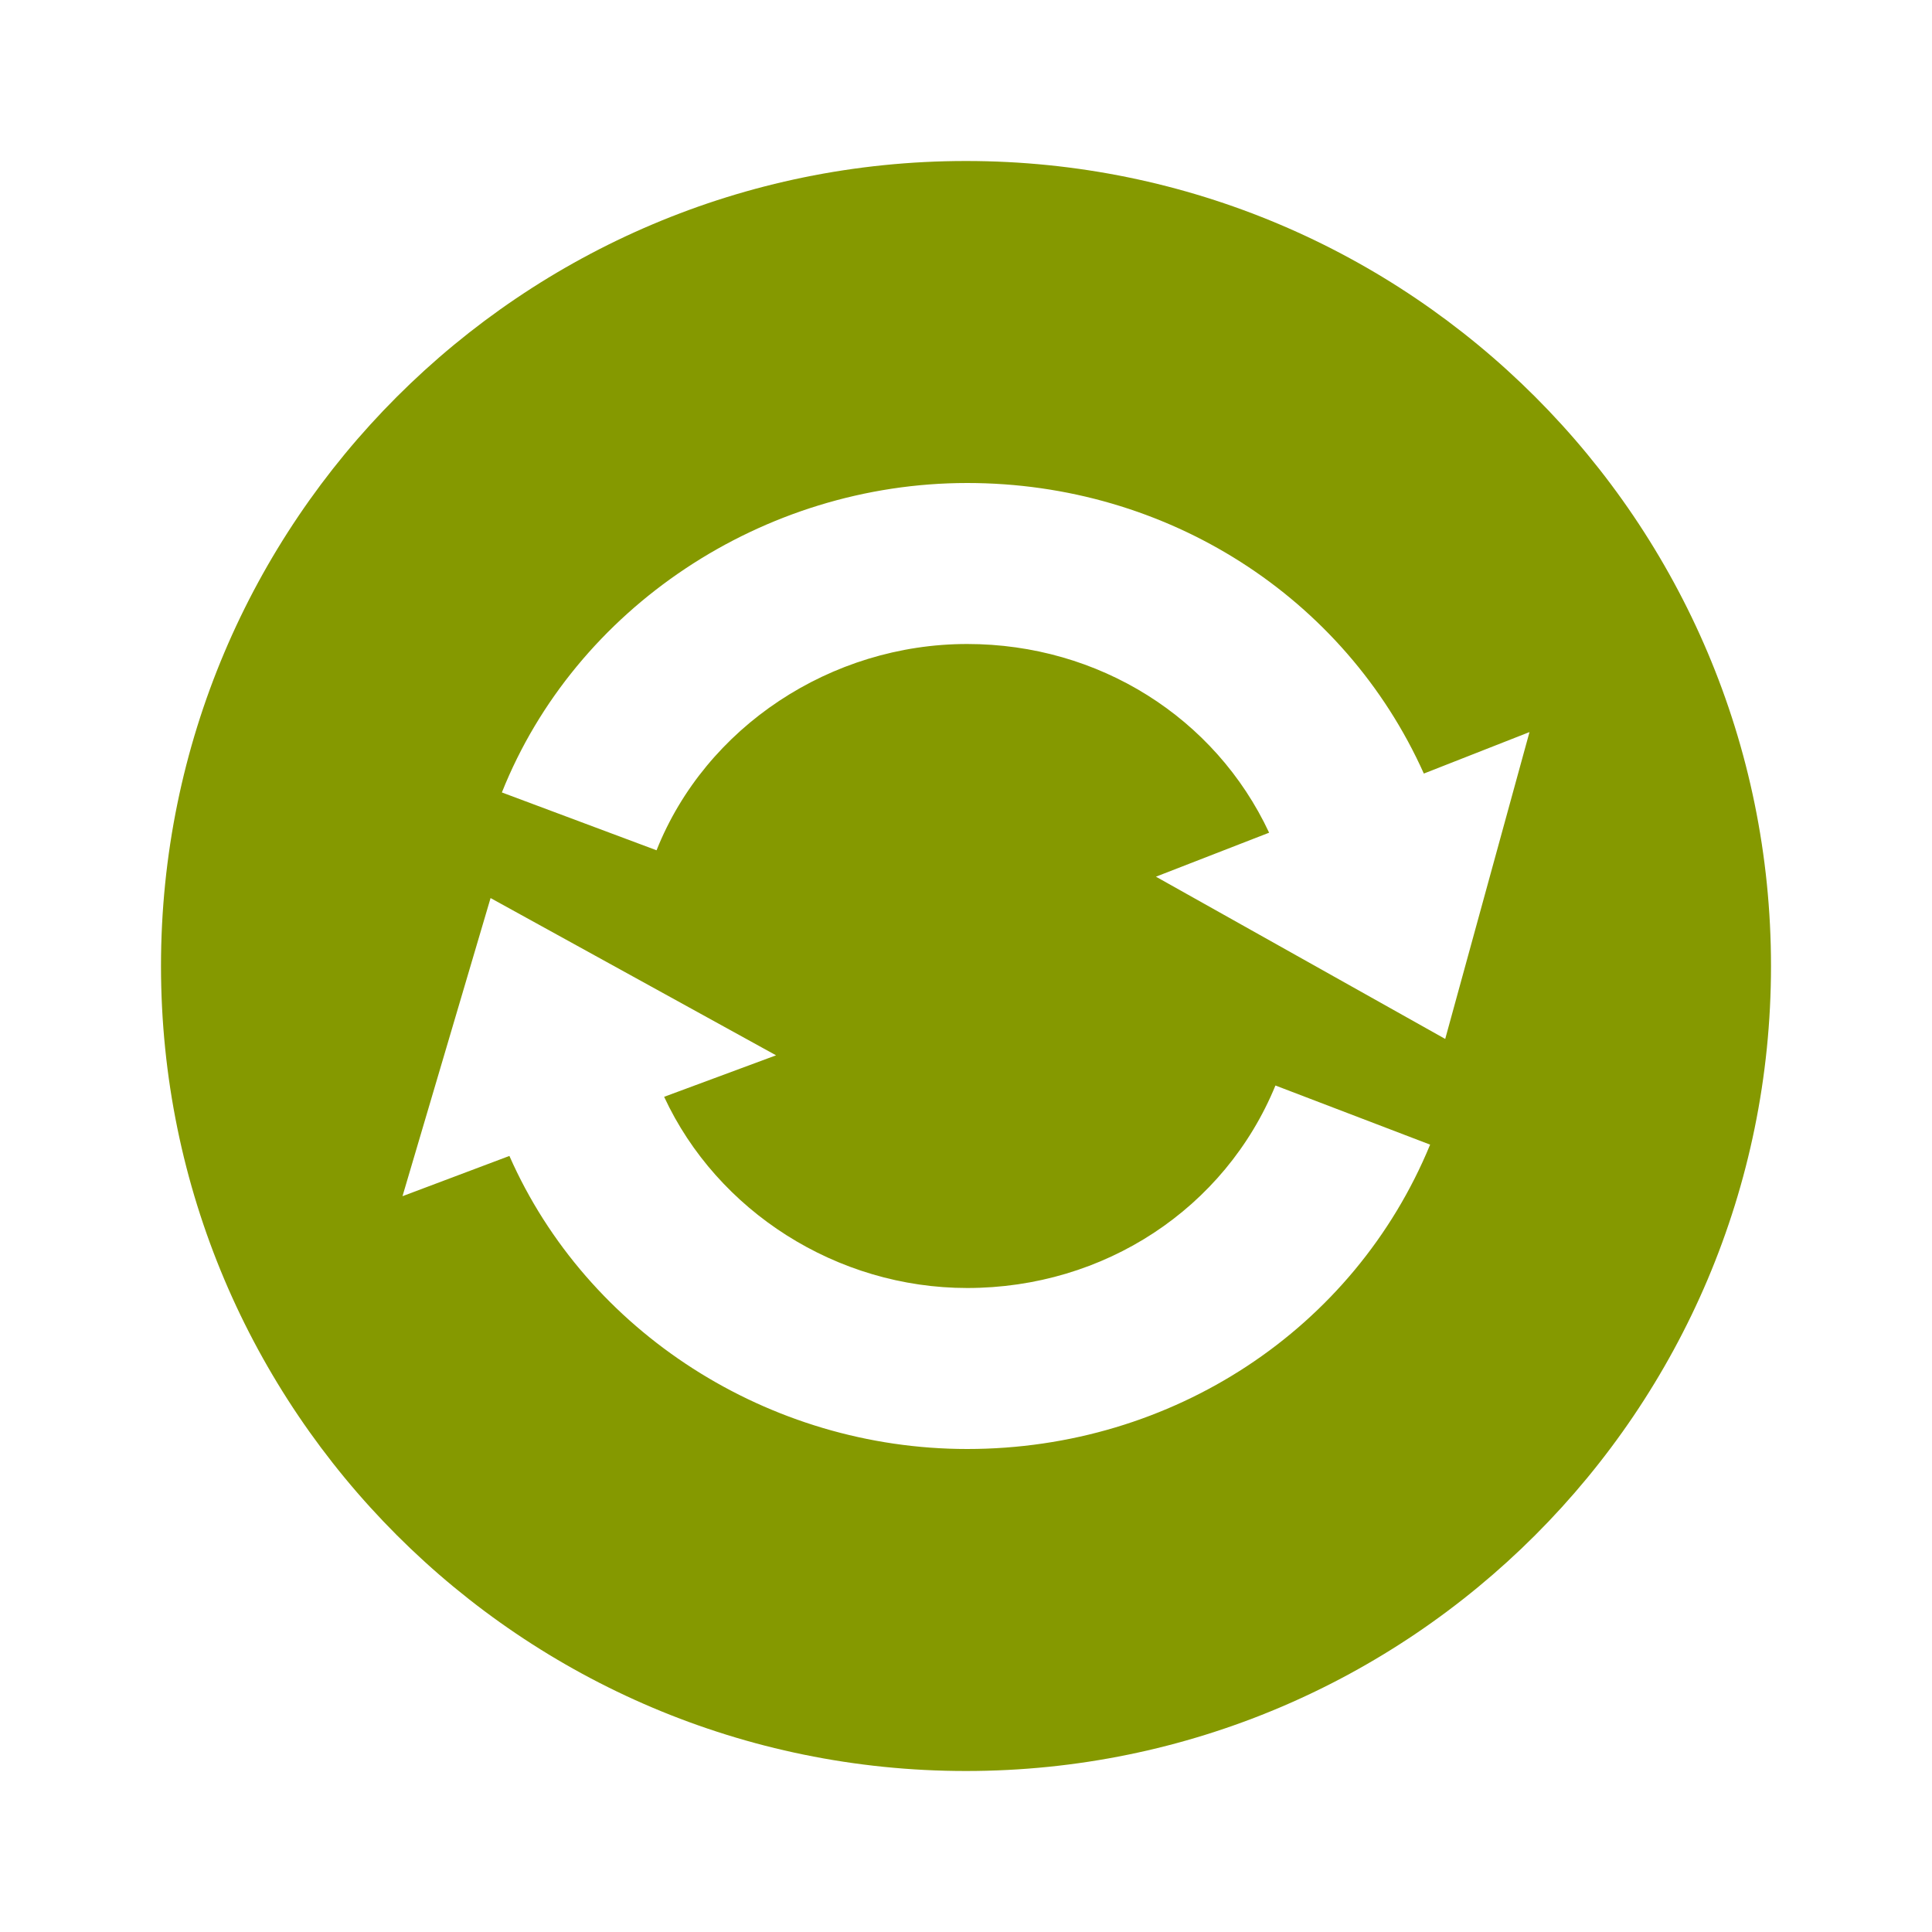 <?xml version="1.0" encoding="UTF-8" standalone="no"?>
<svg
   xmlns:dc="http://purl.org/dc/elements/1.1/"
   xmlns:cc="http://creativecommons.org/ns#"
   xmlns:rdf="http://www.w3.org/1999/02/22-rdf-syntax-ns#"
   xmlns:svg="http://www.w3.org/2000/svg"
   xmlns="http://www.w3.org/2000/svg"
   xmlns:sodipodi="http://sodipodi.sourceforge.net/DTD/sodipodi-0.dtd"
   xmlns:inkscape="http://www.inkscape.org/namespaces/inkscape"
   width="48"
   height="48"
   viewBox="0 0 48 48"
   id="svg4522"
   version="1.1"
   inkscape:version="0.48.4 r9939"
   sodipodi:docname="view-refresh.svg">
  <defs
     id="defs4534" />
  <sodipodi:namedview
     pagecolor="#ffffff"
     bordercolor="#666666"
     borderopacity="1"
     objecttolerance="10"
     gridtolerance="10"
     guidetolerance="10"
     inkscape:pageopacity="0"
     inkscape:pageshadow="2"
     inkscape:window-width="640"
     inkscape:window-height="480"
     id="namedview4532"
     showgrid="false"
     inkscape:zoom="4.9166667"
     inkscape:cx="24"
     inkscape:cy="24"
     inkscape:window-x="0"
     inkscape:window-y="0"
     inkscape:window-maximized="0"
     inkscape:current-layer="svg4522" />
  <path
     style="fill:#859900;fill-rule:evenodd"
     d="M 24 4 C 12.957 4 4 12.957 4 24 C 4 35.043 12.957 44 24 44 C 35.043 44 44 35.043 44 24 C 44 12.957 35.043 4 24 4 z M 24.031 12 C 28.996 12 33.406 14.828 35.375 19.219 L 38 18.188 L 35.906 25.812 L 28.719 21.781 L 31.531 20.688 C 30.191 17.824 27.297 16 24.031 16 C 20.645 16 17.531 18.059 16.312 21.125 L 12.469 19.688 C 14.297 15.102 18.953 12 24.031 12 z M 12.188 22.312 L 19.281 26.219 L 16.5 27.25 C 17.82 30.094 20.789 32 24.031 32 C 27.43 32 30.43 30.031 31.688 26.969 L 35.531 28.438 C 33.641 33.027 29.129 36 24.031 36 C 19.098 36 14.586 33.098 12.656 28.719 L 10 29.719 L 12.188 22.312 z "
     id="path4524" />
</svg>
